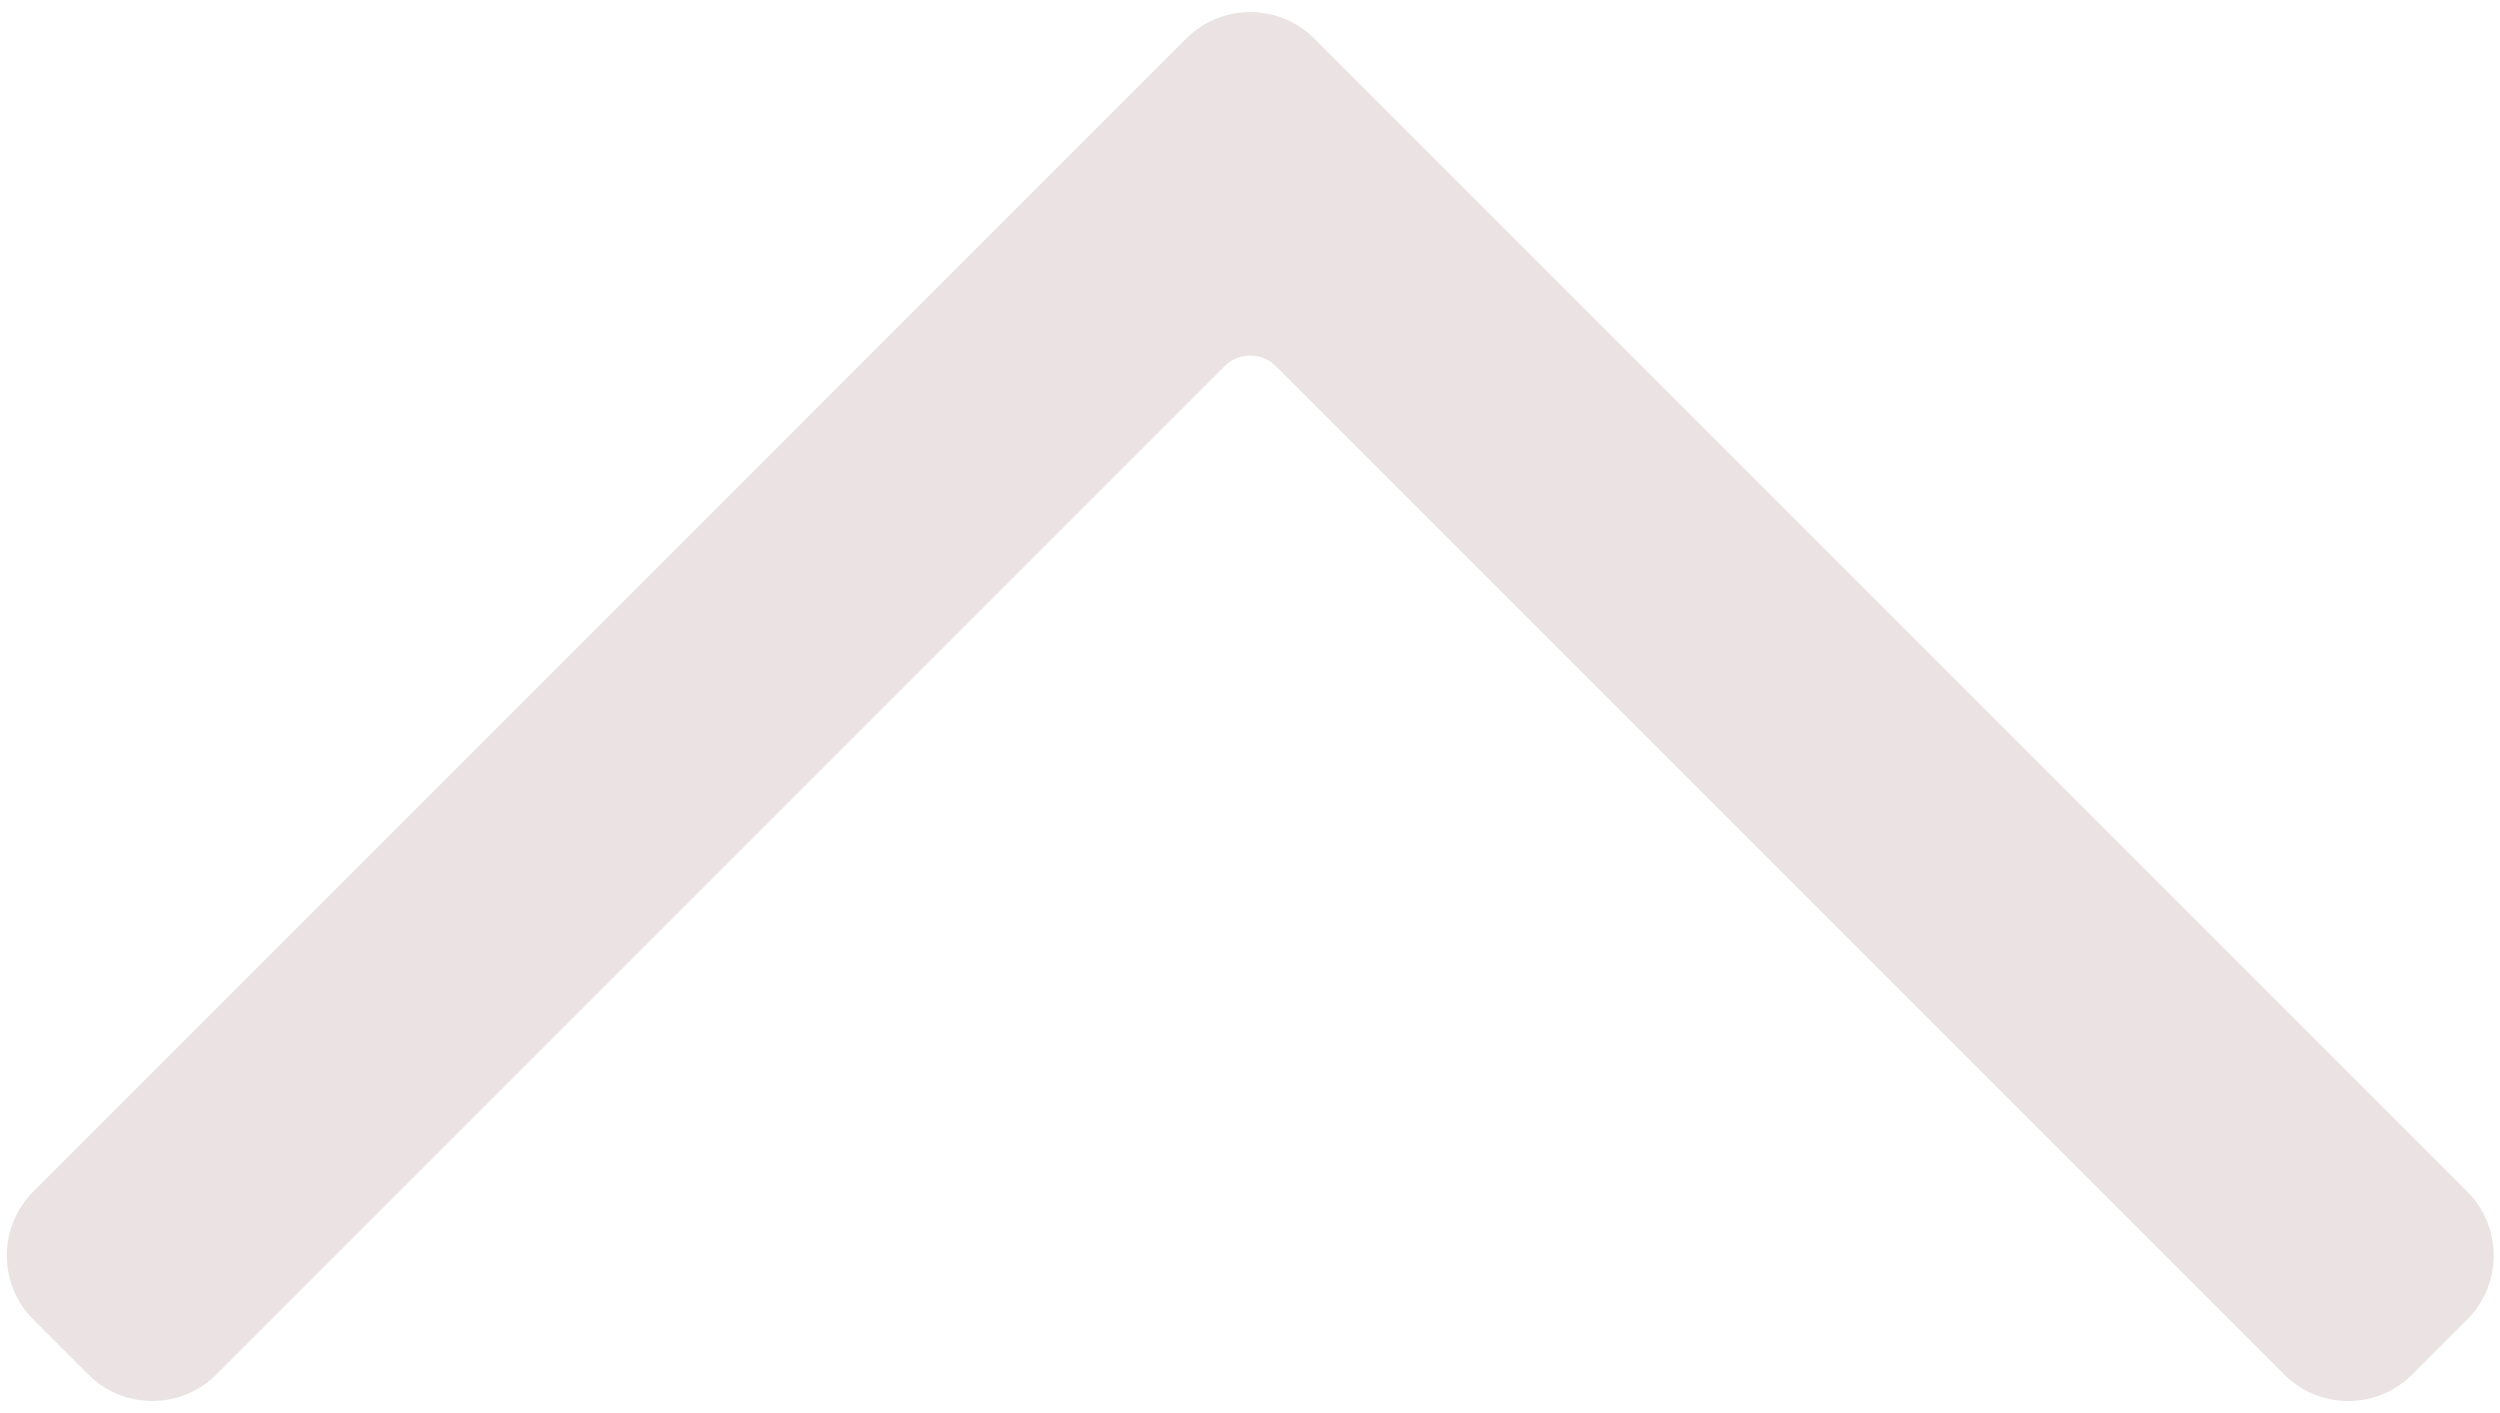 <svg width="138" height="78" viewBox="0 0 138 78" fill="none" xmlns="http://www.w3.org/2000/svg">
<path d="M72.55 2.129L136.188 65.77C138.14 67.723 138.14 70.888 136.188 72.841L133.158 75.871C131.205 77.824 128.039 77.824 126.086 75.871L70.429 20.213C69.648 19.432 68.381 19.432 67.6 20.213L11.942 75.871C9.99 77.824 6.824 77.824 4.871 75.871L1.841 72.841C-0.112 70.888 -0.112 67.723 1.841 65.77L65.479 2.129C67.431 0.176 70.597 0.176 72.55 2.129Z" fill="#EBE3E3"/>
</svg>
